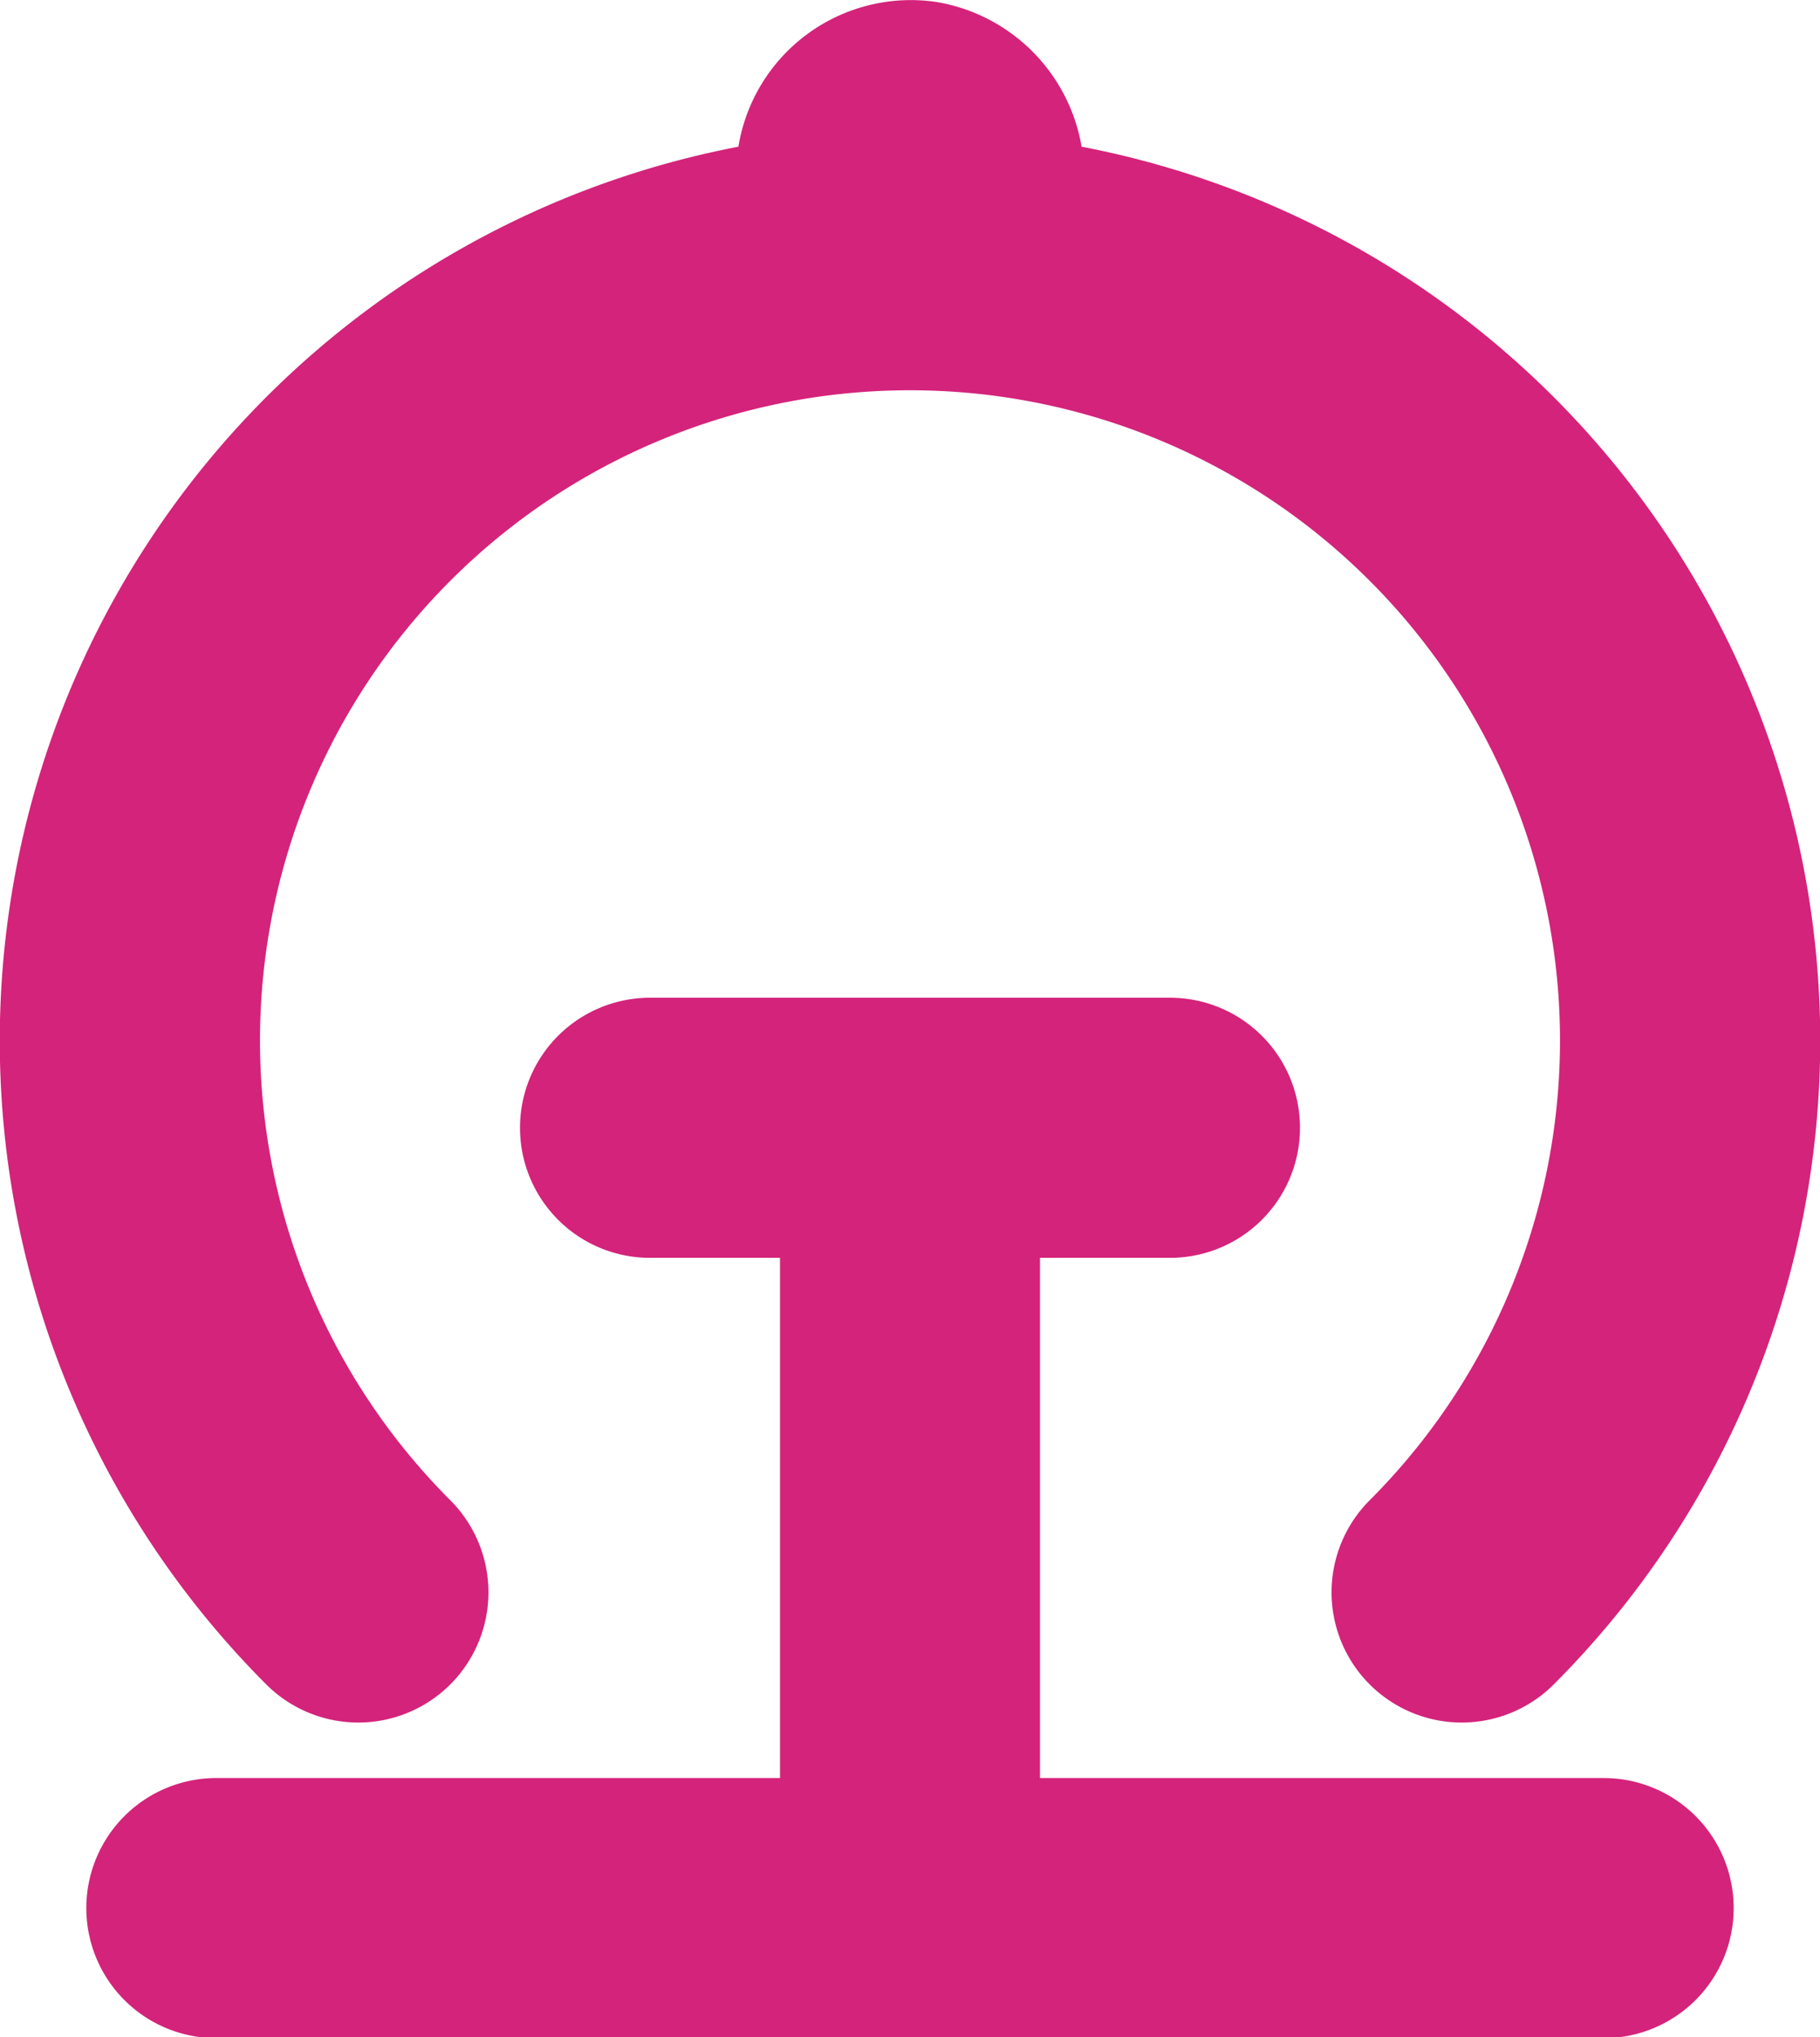 <svg id="图层_1" data-name="图层 1" xmlns="http://www.w3.org/2000/svg" viewBox="0 0 17.5 19.58"><defs><style>.cls-1{fill:#d4237a;}</style></defs><title>小火车站</title><path class="cls-1" d="M101.25,100.21v5h5.42a1.25,1.25,0,0,1,0,2.5H93.33a1.25,1.25,0,0,1,0-2.5h5.42v-5H97.5a1.25,1.25,0,0,1,0-2.5h5a1.25,1.25,0,0,1,0,2.5Zm-2.9-10.68a1.68,1.68,0,0,1,1.91-1.39,1.7,1.7,0,0,1,1.39,1.39,8.75,8.75,0,0,1,4.54,14.78,1.25,1.25,0,0,1-1.77-1.77h0a6.25,6.25,0,1,0-8.84,0h0a1.25,1.25,0,0,1-1.77,1.77,8.75,8.75,0,0,1,4.54-14.78Z" transform="translate(-91.25 -88.12)"/></svg>